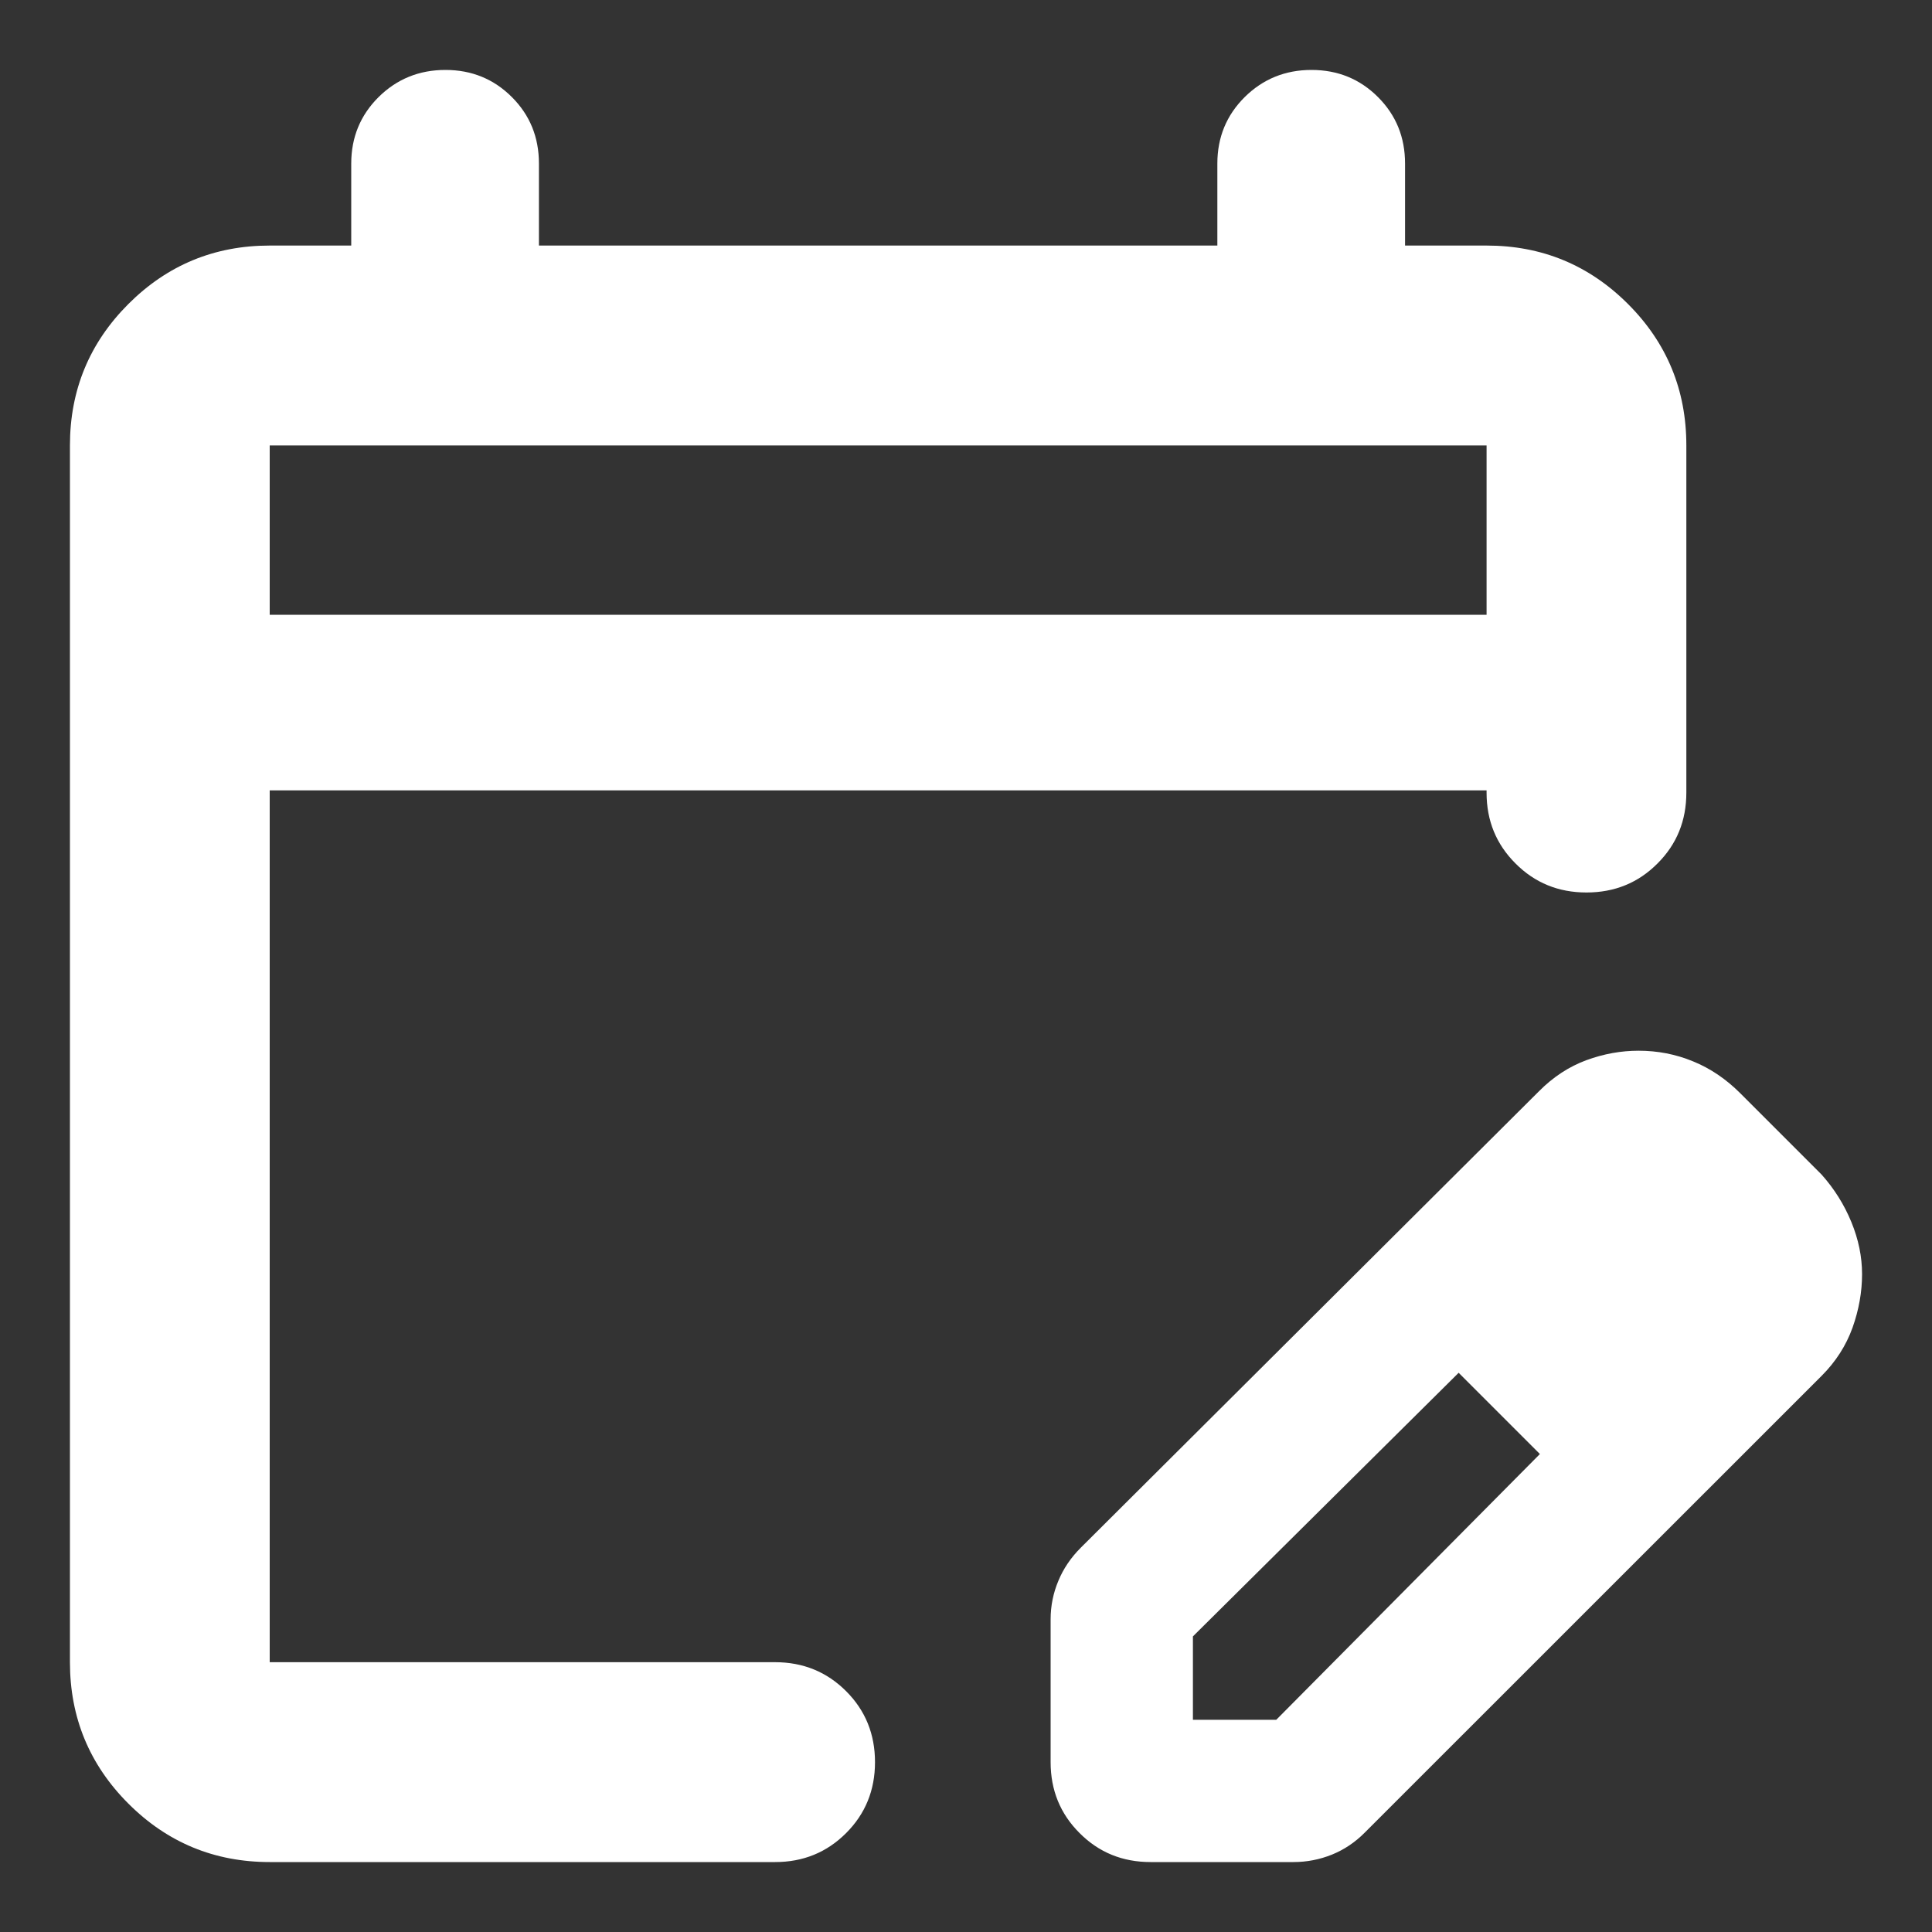 <svg width="20" height="20" viewBox="0 0 20 20" fill="none" xmlns="http://www.w3.org/2000/svg">
<rect x="0" y="0" width="20" height="20" fill="#333333" stroke="none"/>
<g clip-path="url(#clip0_442_3229)">
<path d="M2.792 19.276C2.22 19.276 1.732 19.074 1.329 18.671C0.926 18.268 0.724 17.78 0.724 17.207V4.611C0.724 4.038 0.926 3.55 1.329 3.147C1.732 2.744 2.22 2.542 2.792 2.542H3.636V1.693C3.636 1.421 3.731 1.192 3.919 1.005C4.108 0.818 4.339 0.724 4.611 0.724C4.883 0.724 5.112 0.818 5.299 1.005C5.486 1.192 5.579 1.421 5.579 1.693V2.542H12.602V1.693C12.602 1.421 12.697 1.192 12.885 1.005C13.074 0.818 13.305 0.724 13.576 0.724C13.849 0.724 14.078 0.818 14.265 1.005C14.452 1.192 14.545 1.421 14.545 1.693V2.542H15.389C15.962 2.542 16.45 2.744 16.853 3.147C17.256 3.55 17.457 4.038 17.457 4.611V8.205C17.457 8.495 17.358 8.74 17.158 8.939C16.959 9.139 16.714 9.239 16.423 9.239C16.133 9.239 15.888 9.139 15.689 8.939C15.489 8.74 15.389 8.496 15.389 8.207V8.182H2.792V17.207H8.024C8.314 17.207 8.559 17.307 8.759 17.507C8.958 17.706 9.058 17.951 9.058 18.242C9.058 18.532 8.958 18.777 8.759 18.976C8.559 19.176 8.314 19.276 8.024 19.276H2.792ZM2.792 6.364H15.389V4.611H2.792V6.364ZM10.876 18.242V16.763C10.876 16.624 10.903 16.491 10.956 16.365C11.008 16.239 11.085 16.125 11.187 16.023L15.932 11.296C16.079 11.148 16.243 11.041 16.422 10.975C16.602 10.909 16.782 10.877 16.962 10.877C17.159 10.877 17.347 10.913 17.526 10.987C17.706 11.06 17.869 11.171 18.016 11.318L18.857 12.159C18.988 12.306 19.091 12.47 19.165 12.65C19.239 12.83 19.276 13.01 19.276 13.19C19.276 13.374 19.243 13.559 19.177 13.745C19.11 13.93 19.004 14.096 18.857 14.243L14.129 18.97C14.028 19.072 13.914 19.148 13.788 19.199C13.661 19.25 13.528 19.276 13.389 19.276H11.911C11.62 19.276 11.375 19.176 11.176 18.976C10.976 18.777 10.876 18.532 10.876 18.242ZM12.349 17.803H13.212L15.941 15.052L15.532 14.621L15.1 14.211L12.349 16.94V17.803ZM15.532 14.621L15.1 14.211L15.941 15.052L15.532 14.621Z" fill="white"/>
</g>
<defs>
<clipPath id="clip0_442_3229">
<rect width="20" height="20" fill="white"/>
</clipPath>
</defs>
</svg>
